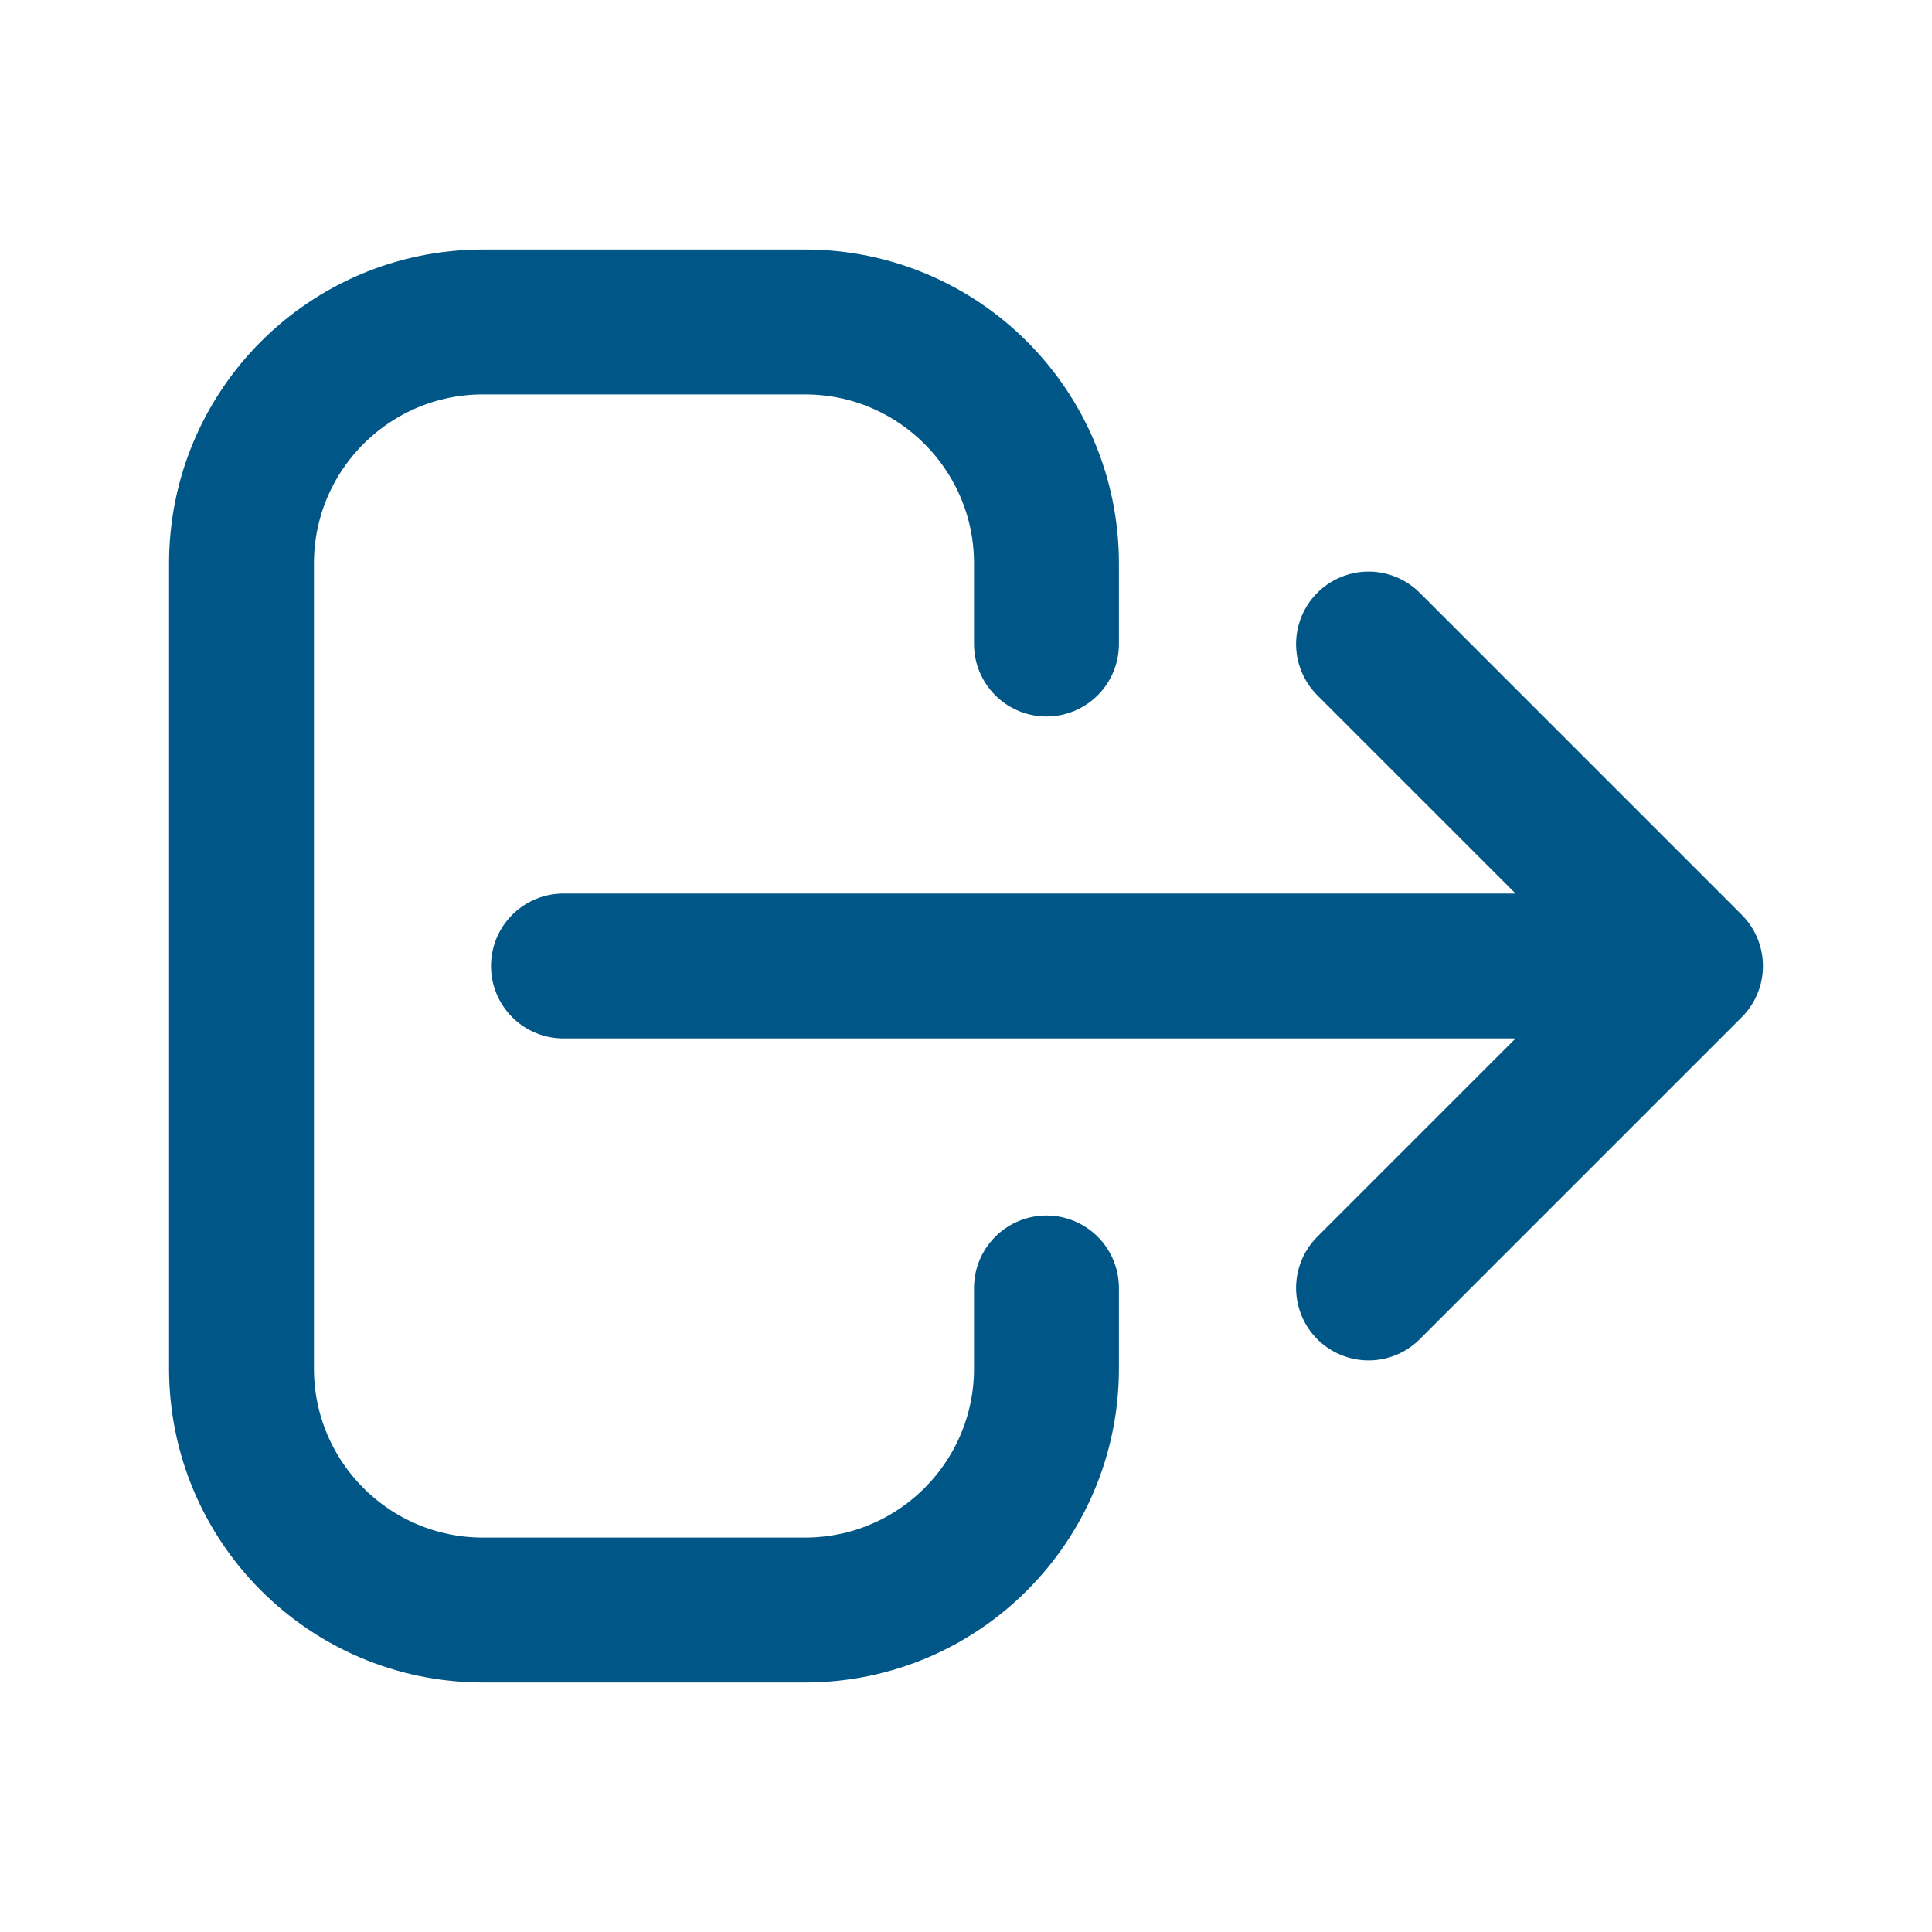 <svg width="20" height="20" viewBox="0 0 20 20" fill="none" xmlns="http://www.w3.org/2000/svg">
<path d="M14.167 13.333L17.5 10M17.5 10L14.167 6.667M17.5 10L5.833 10M10.833 13.333V14.167C10.833 15.547 9.714 16.667 8.333 16.667H5C3.619 16.667 2.5 15.547 2.5 14.167V5.833C2.5 4.453 3.619 3.333 5 3.333H8.333C9.714 3.333 10.833 4.453 10.833 5.833V6.667" stroke="#005787" stroke-width="1.5" stroke-linecap="round" stroke-linejoin="round"/>
</svg>
